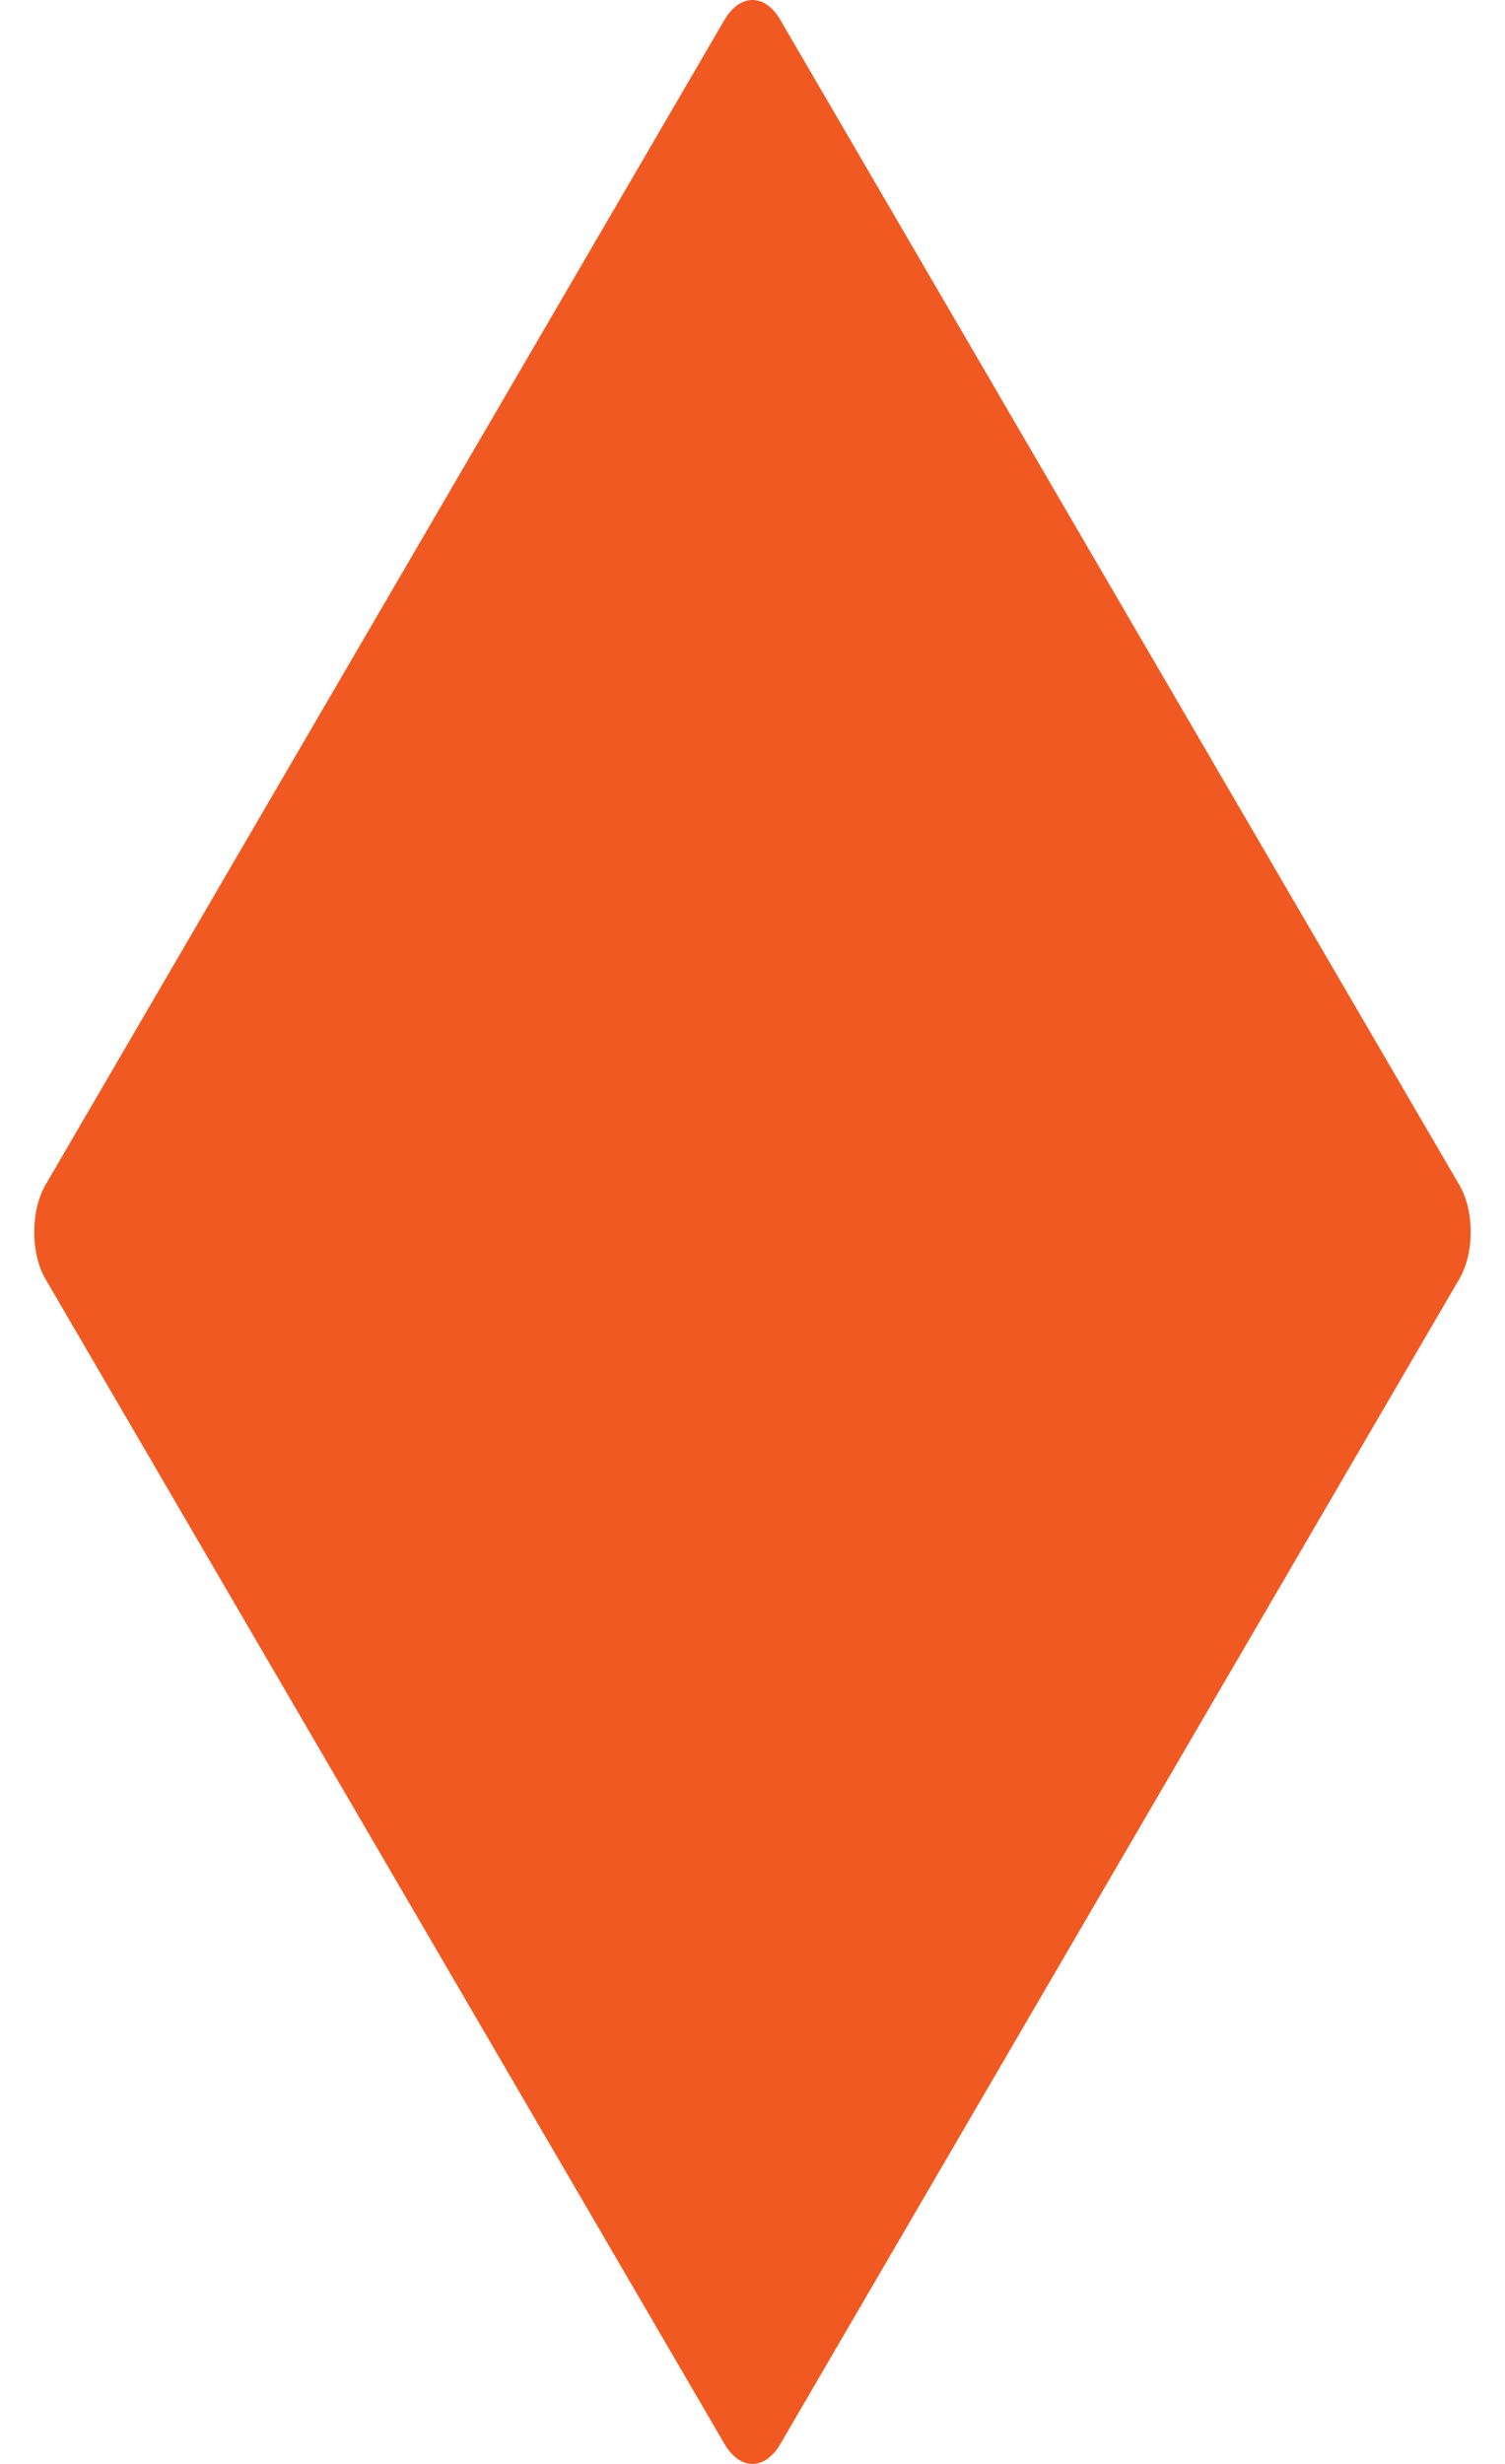 <svg width="22" height="36" xmlns="http://www.w3.org/2000/svg"><path d="M.666 17.31c-.221.38-.221 1.002 0 1.38l9.928 17.024c.226.381.586.381.81 0L21.33 18.69c.225-.38.225-1.002 0-1.381L11.403.284c-.223-.379-.583-.379-.809 0L.666 17.31z" fill="#F05A22" fill-rule="evenodd"/></svg>